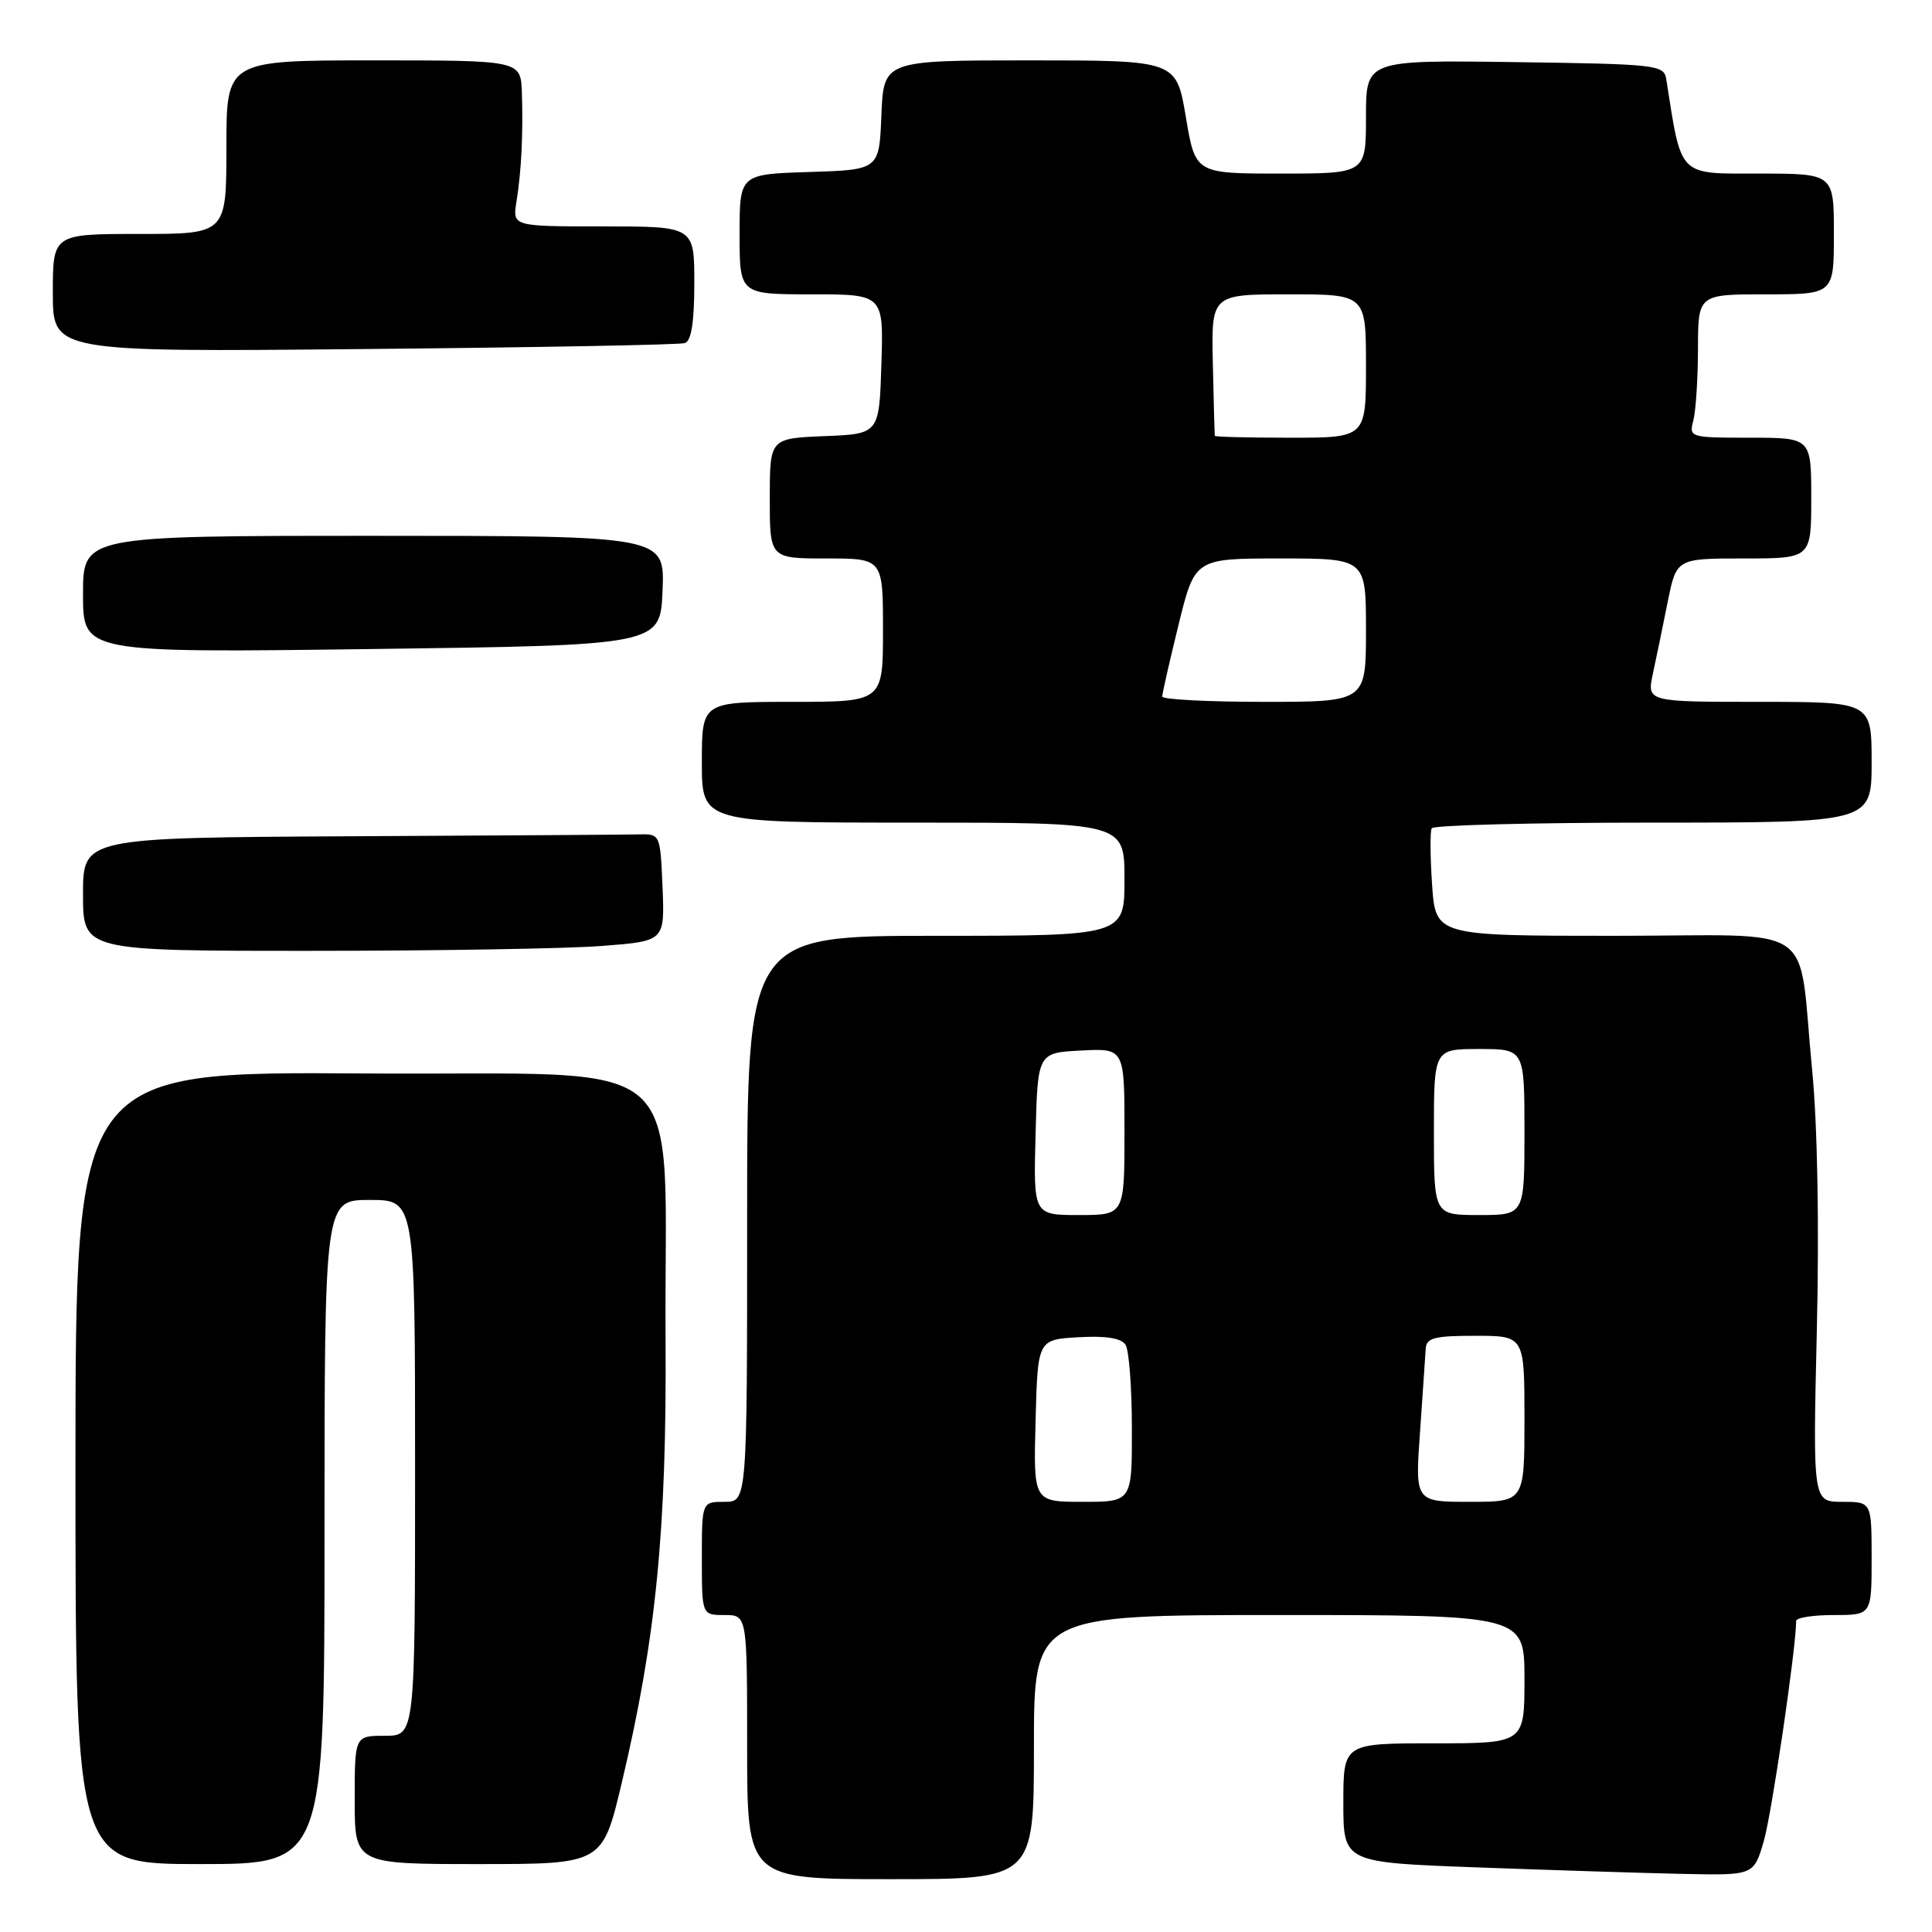 <?xml version="1.0" encoding="UTF-8" standalone="no"?>
<!DOCTYPE svg PUBLIC "-//W3C//DTD SVG 1.1//EN" "http://www.w3.org/Graphics/SVG/1.1/DTD/svg11.dtd" >
<svg xmlns="http://www.w3.org/2000/svg" xmlns:xlink="http://www.w3.org/1999/xlink" version="1.1" viewBox="0 0 256 256">
 <g >
 <path fill="currentColor"
d=" M 137.00 231.50 C 137.00 214.00 137.00 214.00 169.50 214.00 C 202.00 214.00 202.00 214.00 202.00 222.50 C 202.00 231.00 202.00 231.00 190.00 231.00 C 178.00 231.00 178.00 231.00 178.00 238.89 C 178.00 246.79 178.00 246.79 195.75 247.44 C 205.51 247.80 217.75 248.19 222.94 248.30 C 232.38 248.50 232.38 248.50 233.70 244.00 C 234.75 240.45 238.00 218.34 238.00 214.78 C 238.00 214.35 240.25 214.00 243.00 214.00 C 248.00 214.00 248.00 214.00 248.00 206.50 C 248.00 199.00 248.00 199.00 244.11 199.00 C 240.21 199.00 240.21 199.00 240.74 176.25 C 241.07 162.37 240.82 148.94 240.12 141.81 C 238.15 121.75 241.45 124.00 213.99 124.00 C 190.23 124.00 190.23 124.00 189.76 117.25 C 189.51 113.54 189.48 110.16 189.71 109.75 C 189.93 109.34 203.14 109.00 219.06 109.00 C 248.00 109.00 248.00 109.00 248.00 101.00 C 248.00 93.00 248.00 93.00 233.11 93.00 C 218.21 93.00 218.21 93.00 219.02 89.25 C 219.46 87.19 220.35 82.91 220.98 79.75 C 222.14 74.00 222.14 74.00 231.07 74.00 C 240.00 74.00 240.00 74.00 240.00 66.00 C 240.00 58.00 240.00 58.00 231.88 58.00 C 223.95 58.00 223.78 57.95 224.37 55.75 C 224.70 54.51 224.98 50.24 224.99 46.25 C 225.00 39.00 225.00 39.00 234.00 39.00 C 243.00 39.00 243.00 39.00 243.00 31.00 C 243.00 23.00 243.00 23.00 233.07 23.00 C 222.28 23.00 222.84 23.57 220.79 10.50 C 220.49 8.59 219.60 8.49 200.74 8.23 C 181.00 7.96 181.00 7.96 181.00 15.48 C 181.00 23.00 181.00 23.00 169.70 23.00 C 158.39 23.00 158.39 23.00 157.13 15.50 C 155.87 8.00 155.87 8.00 136.48 8.00 C 117.09 8.00 117.09 8.00 116.79 15.25 C 116.50 22.50 116.50 22.50 107.25 22.79 C 98.00 23.08 98.00 23.08 98.00 31.04 C 98.00 39.00 98.00 39.00 107.54 39.00 C 117.08 39.00 117.08 39.00 116.79 48.25 C 116.50 57.50 116.50 57.50 109.25 57.79 C 102.00 58.09 102.00 58.09 102.00 66.04 C 102.00 74.00 102.00 74.00 109.50 74.00 C 117.00 74.00 117.00 74.00 117.00 83.50 C 117.00 93.00 117.00 93.00 105.00 93.00 C 93.00 93.00 93.00 93.00 93.00 101.00 C 93.00 109.00 93.00 109.00 121.00 109.00 C 149.00 109.00 149.00 109.00 149.00 116.50 C 149.00 124.00 149.00 124.00 124.00 124.00 C 99.00 124.00 99.00 124.00 99.00 161.50 C 99.00 199.00 99.00 199.00 96.00 199.00 C 93.00 199.00 93.00 199.00 93.00 206.50 C 93.00 214.00 93.00 214.00 96.00 214.00 C 99.00 214.00 99.00 214.00 99.00 231.50 C 99.00 249.00 99.00 249.00 118.00 249.00 C 137.00 249.00 137.00 249.00 137.00 231.50 Z  M 43.00 203.00 C 43.00 159.00 43.00 159.00 49.00 159.00 C 55.00 159.00 55.00 159.00 55.00 194.50 C 55.00 230.00 55.00 230.00 51.00 230.00 C 47.00 230.00 47.00 230.00 47.00 238.50 C 47.00 247.00 47.00 247.00 63.41 247.00 C 79.83 247.00 79.83 247.00 82.38 236.25 C 86.92 217.16 88.35 202.78 88.19 177.50 C 87.95 138.45 92.58 142.54 48.25 142.24 C 10.00 141.98 10.00 141.98 10.00 194.49 C 10.00 247.00 10.00 247.00 26.50 247.00 C 43.00 247.00 43.00 247.00 43.00 203.00 Z  M 79.79 125.34 C 88.08 124.70 88.08 124.70 87.79 117.60 C 87.50 110.57 87.47 110.50 84.75 110.56 C 83.24 110.60 66.03 110.71 46.50 110.81 C 11.00 111.00 11.00 111.00 11.00 118.50 C 11.00 126.00 11.00 126.00 41.25 125.99 C 57.89 125.99 75.23 125.70 79.79 125.34 Z  M 87.79 78.25 C 88.09 71.00 88.09 71.00 49.54 71.00 C 11.00 71.00 11.00 71.00 11.00 78.75 C 11.00 86.50 11.00 86.50 49.25 86.00 C 87.50 85.50 87.50 85.50 87.79 78.25 Z  M 90.75 45.46 C 91.60 45.19 92.00 42.68 92.00 37.53 C 92.00 30.00 92.00 30.00 79.95 30.00 C 67.91 30.00 67.91 30.00 68.43 26.75 C 69.09 22.67 69.33 17.72 69.15 12.25 C 69.00 8.00 69.00 8.00 49.50 8.00 C 30.00 8.00 30.00 8.00 30.00 19.50 C 30.00 31.00 30.00 31.00 18.50 31.00 C 7.00 31.00 7.00 31.00 7.00 38.82 C 7.00 46.64 7.00 46.64 48.25 46.25 C 70.94 46.04 90.06 45.69 90.75 45.46 Z  M 137.22 188.25 C 137.50 177.50 137.50 177.50 142.91 177.19 C 146.55 176.98 148.58 177.31 149.14 178.19 C 149.60 178.91 149.98 183.89 149.98 189.25 C 150.00 199.00 150.00 199.00 143.47 199.00 C 136.93 199.00 136.93 199.00 137.22 188.25 Z  M 188.16 189.75 C 188.52 184.66 188.85 179.71 188.91 178.75 C 188.99 177.27 190.01 177.00 195.50 177.00 C 202.00 177.00 202.00 177.00 202.00 188.00 C 202.00 199.00 202.00 199.00 194.75 199.00 C 187.50 199.00 187.50 199.00 188.16 189.75 Z  M 137.22 150.25 C 137.50 139.50 137.50 139.50 143.25 139.20 C 149.00 138.90 149.00 138.90 149.00 149.95 C 149.00 161.00 149.00 161.00 142.97 161.00 C 136.93 161.00 136.93 161.00 137.22 150.25 Z  M 190.00 150.00 C 190.00 139.00 190.00 139.00 196.00 139.00 C 202.00 139.00 202.00 139.00 202.00 150.00 C 202.00 161.00 202.00 161.00 196.00 161.00 C 190.00 161.00 190.00 161.00 190.00 150.00 Z  M 154.00 92.30 C 154.00 91.91 154.97 87.64 156.16 82.80 C 158.32 74.00 158.32 74.00 169.66 74.00 C 181.00 74.00 181.00 74.00 181.00 83.50 C 181.00 93.00 181.00 93.00 167.50 93.00 C 160.07 93.00 154.00 92.68 154.00 92.30 Z  M 160.96 57.75 C 160.94 57.61 160.82 53.34 160.71 48.25 C 160.50 39.00 160.50 39.00 170.75 39.00 C 181.00 39.00 181.00 39.00 181.00 48.50 C 181.00 58.00 181.00 58.00 171.00 58.00 C 165.50 58.00 160.98 57.89 160.96 57.75 Z "/>
</g>
</svg>